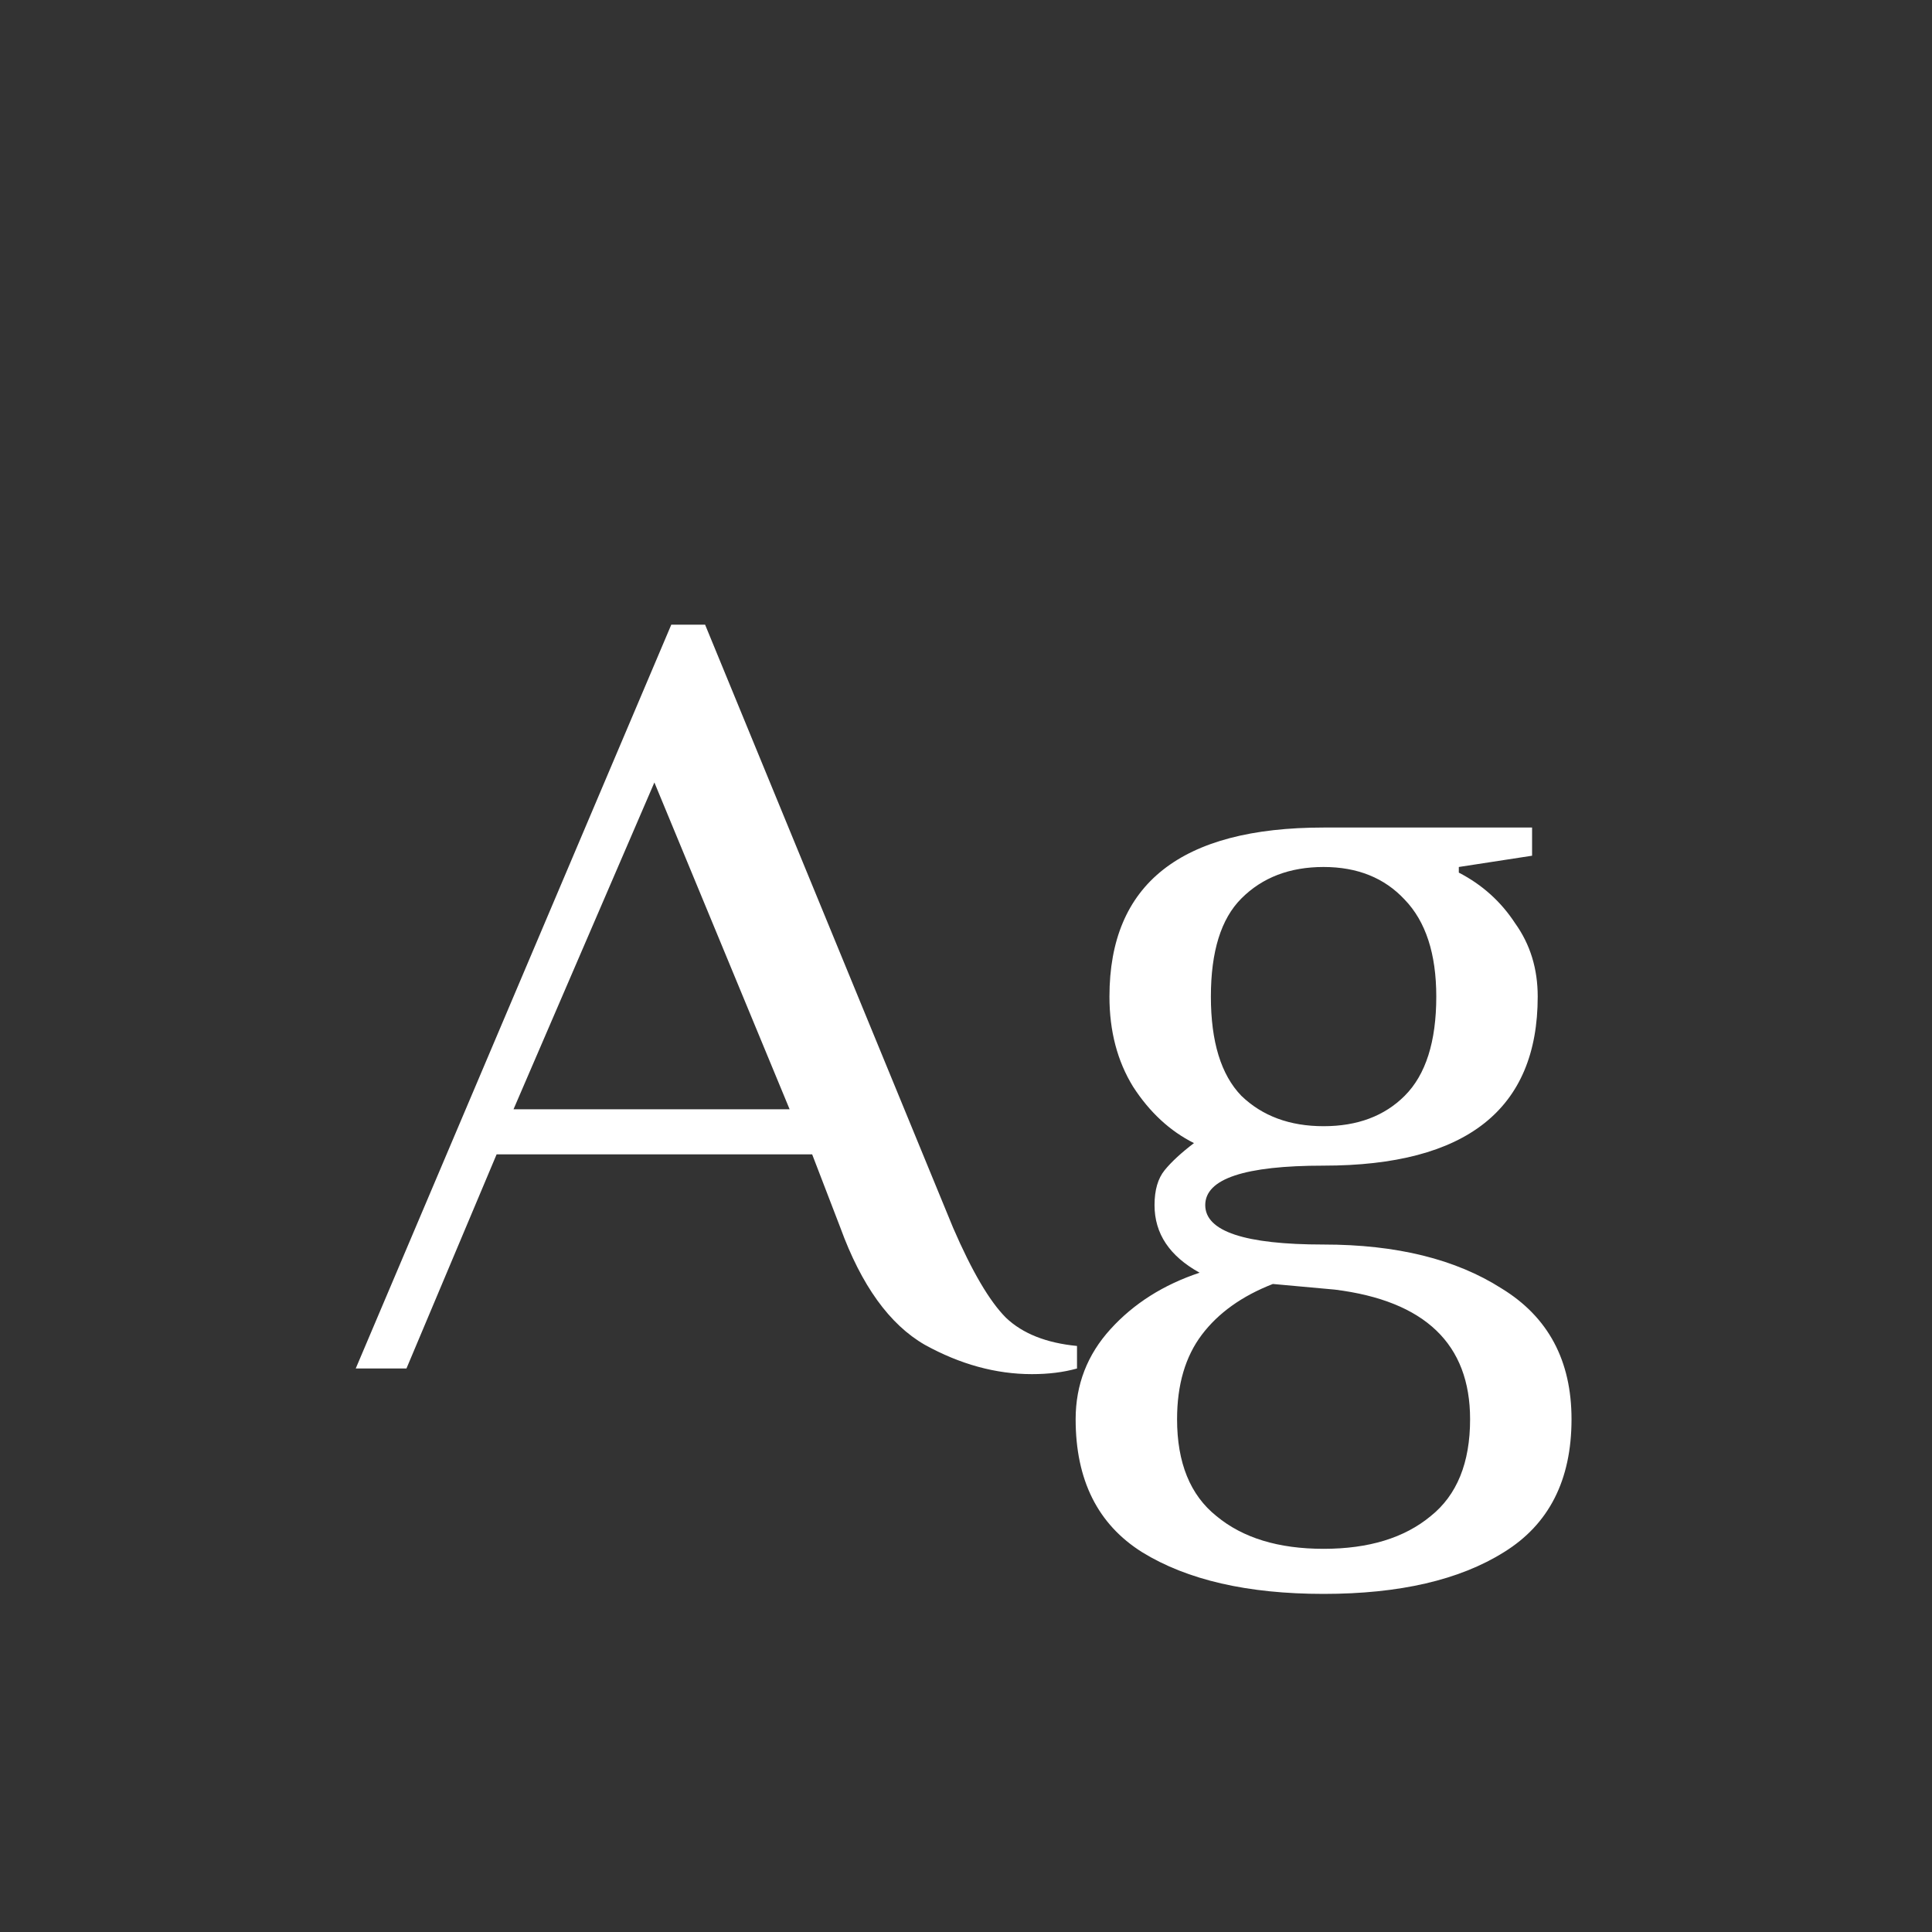 <svg width="24" height="24" viewBox="0 0 24 24" fill="none" xmlns="http://www.w3.org/2000/svg">
<rect x="0" y="0" width="24" height="24" fill="#333333" stroke="none"/>
<path d="M12.819 17.07C12.371 17.07 11.928 16.948 11.489 16.706C11.051 16.454 10.701 15.969 10.439 15.25L10.089 14.34H6.169L5.049 17H4.419L8.339 7.76H8.759L11.839 15.25C12.073 15.791 12.292 16.165 12.497 16.37C12.703 16.566 12.997 16.683 13.379 16.72V17C13.211 17.047 13.025 17.07 12.819 17.07ZM9.809 13.78L8.129 9.72L6.379 13.78H9.809ZM16.442 19.8C15.499 19.8 14.748 19.627 14.188 19.282C13.637 18.936 13.362 18.386 13.362 17.63C13.362 17.201 13.507 16.827 13.796 16.51C14.085 16.192 14.454 15.959 14.902 15.81C14.529 15.604 14.342 15.325 14.342 14.97C14.342 14.783 14.384 14.639 14.468 14.536C14.552 14.433 14.673 14.321 14.832 14.2C14.533 14.05 14.281 13.817 14.076 13.5C13.88 13.182 13.782 12.809 13.782 12.38C13.782 10.98 14.669 10.28 16.442 10.28H19.032V10.63L18.122 10.77V10.84C18.411 10.989 18.645 11.199 18.822 11.47C19.009 11.731 19.102 12.034 19.102 12.38C19.102 13.78 18.215 14.48 16.442 14.48C15.462 14.48 14.972 14.643 14.972 14.97C14.972 15.296 15.462 15.46 16.442 15.46C17.347 15.46 18.085 15.642 18.654 16.006C19.233 16.36 19.522 16.902 19.522 17.63C19.522 18.386 19.242 18.936 18.682 19.282C18.131 19.627 17.385 19.8 16.442 19.8ZM16.442 13.99C16.862 13.99 17.198 13.864 17.45 13.612C17.711 13.351 17.842 12.94 17.842 12.38C17.842 11.848 17.711 11.447 17.45 11.176C17.198 10.905 16.862 10.77 16.442 10.77C16.022 10.77 15.681 10.9 15.42 11.162C15.168 11.414 15.042 11.82 15.042 12.38C15.042 12.94 15.168 13.351 15.42 13.612C15.681 13.864 16.022 13.99 16.442 13.99ZM16.442 19.24C17.002 19.24 17.445 19.105 17.772 18.834C18.099 18.573 18.262 18.171 18.262 17.63C18.262 16.697 17.702 16.16 16.582 16.02L15.812 15.95C15.429 16.099 15.135 16.309 14.93 16.58C14.725 16.851 14.622 17.201 14.622 17.63C14.622 18.171 14.785 18.573 15.112 18.834C15.439 19.105 15.882 19.24 16.442 19.24Z" fill="white"/>
</svg>
